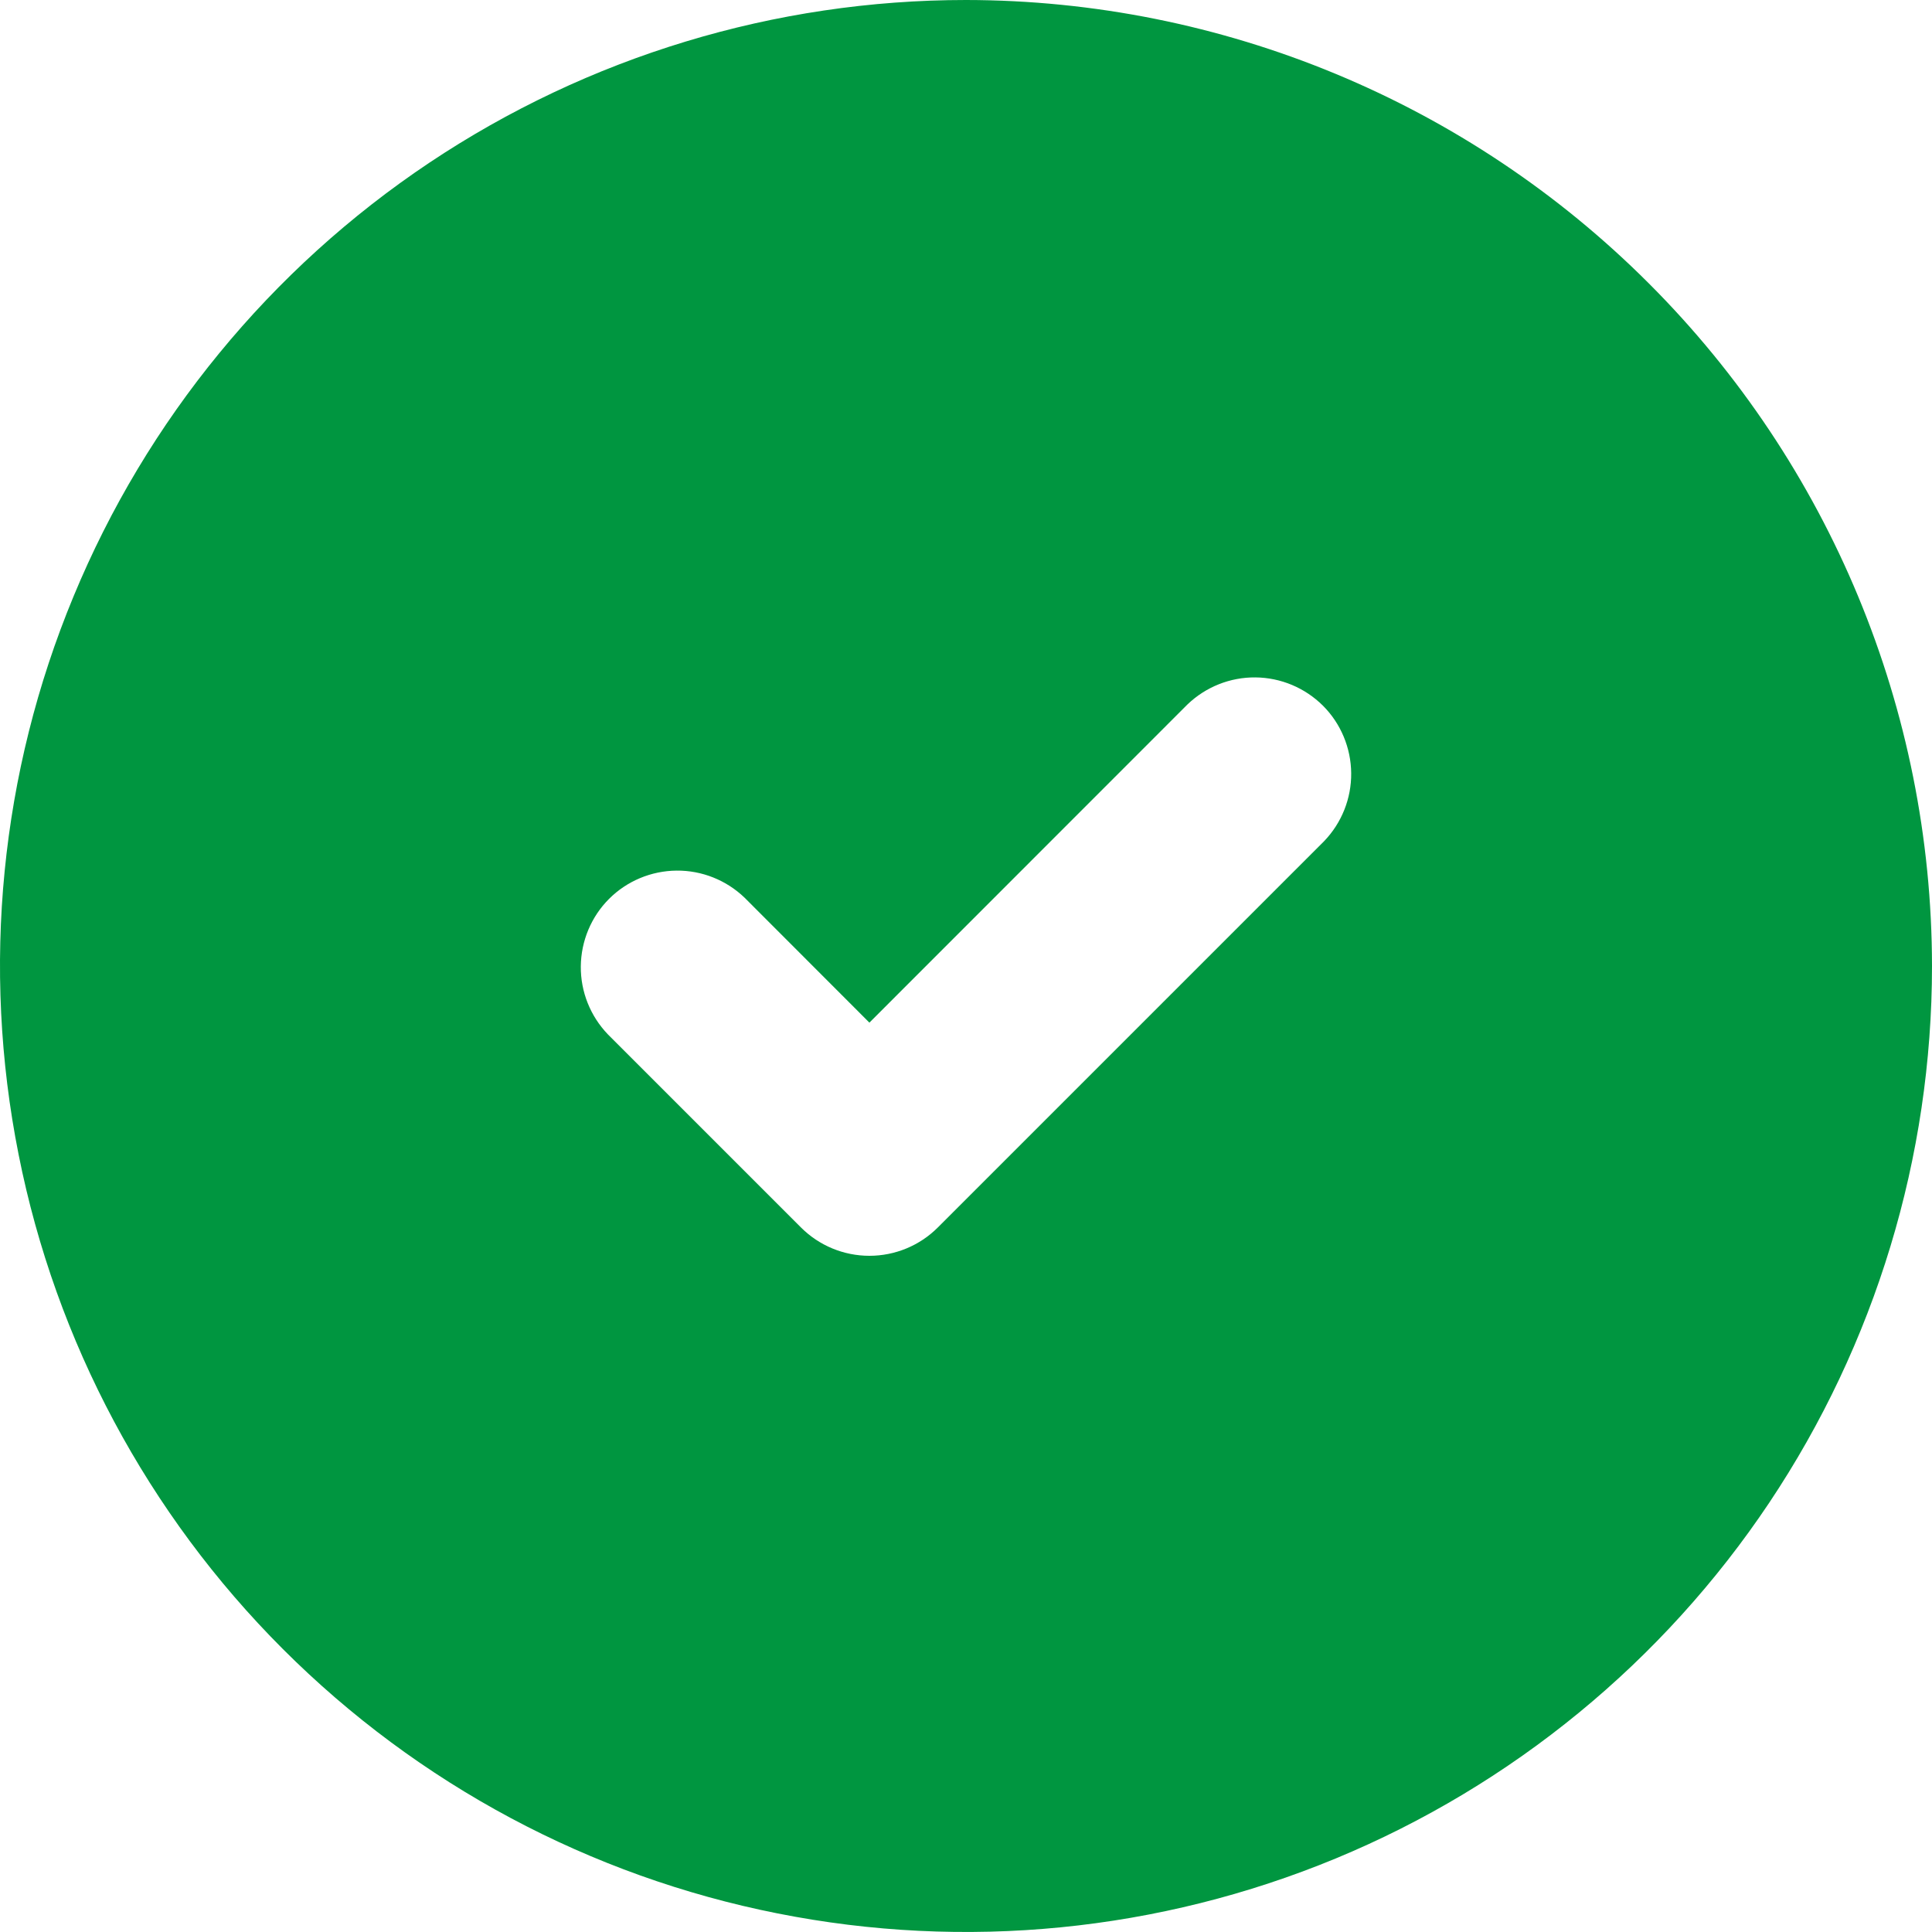 <svg width="16" height="16" viewBox="0 0 16 16" fill="none" xmlns="http://www.w3.org/2000/svg">
<path d="M8 0C6.418 0 4.871 0.469 3.555 1.348C2.24 2.227 1.214 3.477 0.609 4.939C0.003 6.4 -0.155 8.009 0.154 9.561C0.462 11.113 1.224 12.538 2.343 13.657C3.462 14.776 4.887 15.538 6.439 15.846C7.991 16.155 9.6 15.996 11.062 15.391C12.523 14.786 13.773 13.76 14.652 12.445C15.531 11.129 16 9.582 16 8C15.998 5.879 15.154 3.845 13.654 2.346C12.155 0.846 10.121 0.002 8 0ZM10.966 6.966L7.766 10.166C7.616 10.316 7.412 10.4 7.2 10.4C6.988 10.4 6.784 10.316 6.634 10.166L5.034 8.566C4.889 8.415 4.808 8.213 4.81 8.003C4.812 7.793 4.896 7.592 5.044 7.444C5.192 7.296 5.393 7.212 5.603 7.21C5.813 7.208 6.015 7.289 6.166 7.434L7.2 8.469L9.834 5.834C9.985 5.689 10.187 5.608 10.397 5.61C10.607 5.612 10.807 5.696 10.956 5.844C11.104 5.992 11.188 6.193 11.19 6.403C11.192 6.613 11.111 6.815 10.966 6.966Z" fill="#009640"/>
</svg>
